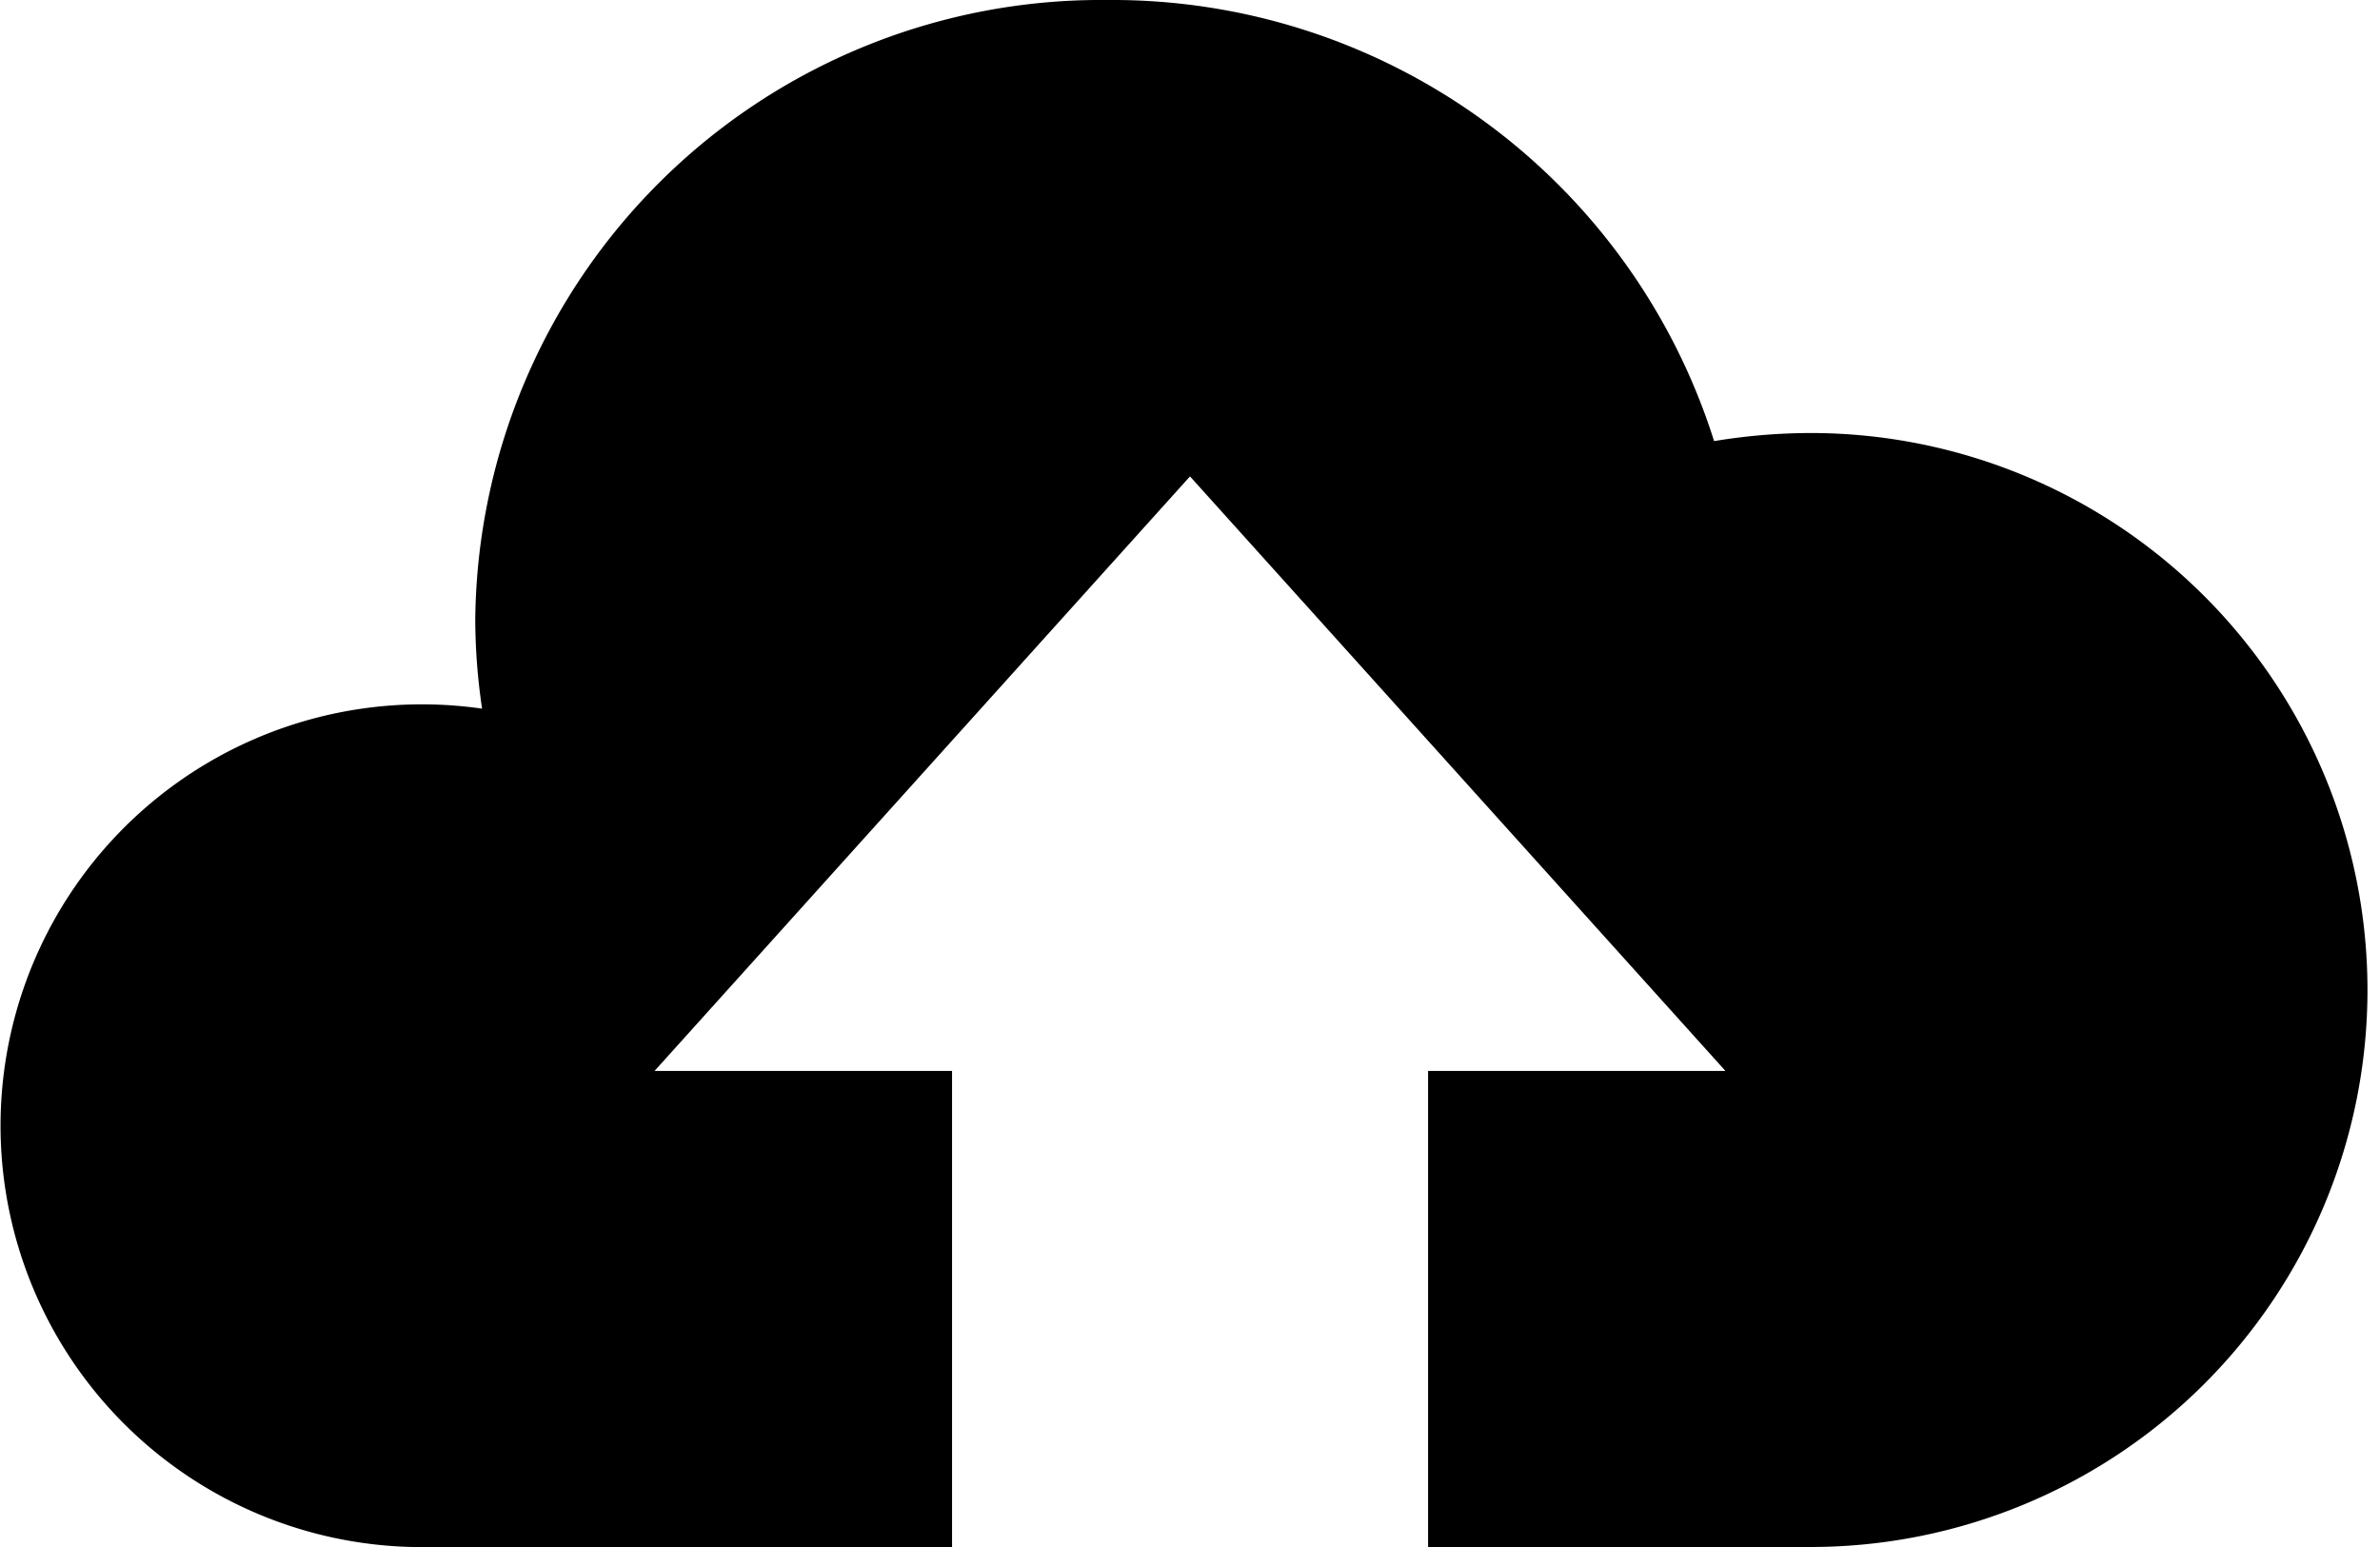<svg xmlns="http://www.w3.org/2000/svg" width="18.814" height="12.229" viewBox="0 0 18.814 12.229">
  <path id="Trazado_984" data-name="Trazado 984" d="M14.311,6.423a4.711,4.711,0,0,0-.761.064A4.989,4.989,0,0,0,8.757,3a4.948,4.948,0,0,0-5,4.891,4.813,4.813,0,0,0,.054.711,3.331,3.331,0,1,0-.4,6.627H7.526V11.466H5.174l4.233-4.7,4.233,4.7H11.289v3.763h3.023a4.4,4.4,0,1,0,0-8.806Z" transform="translate(0 -3)"/>
</svg>
